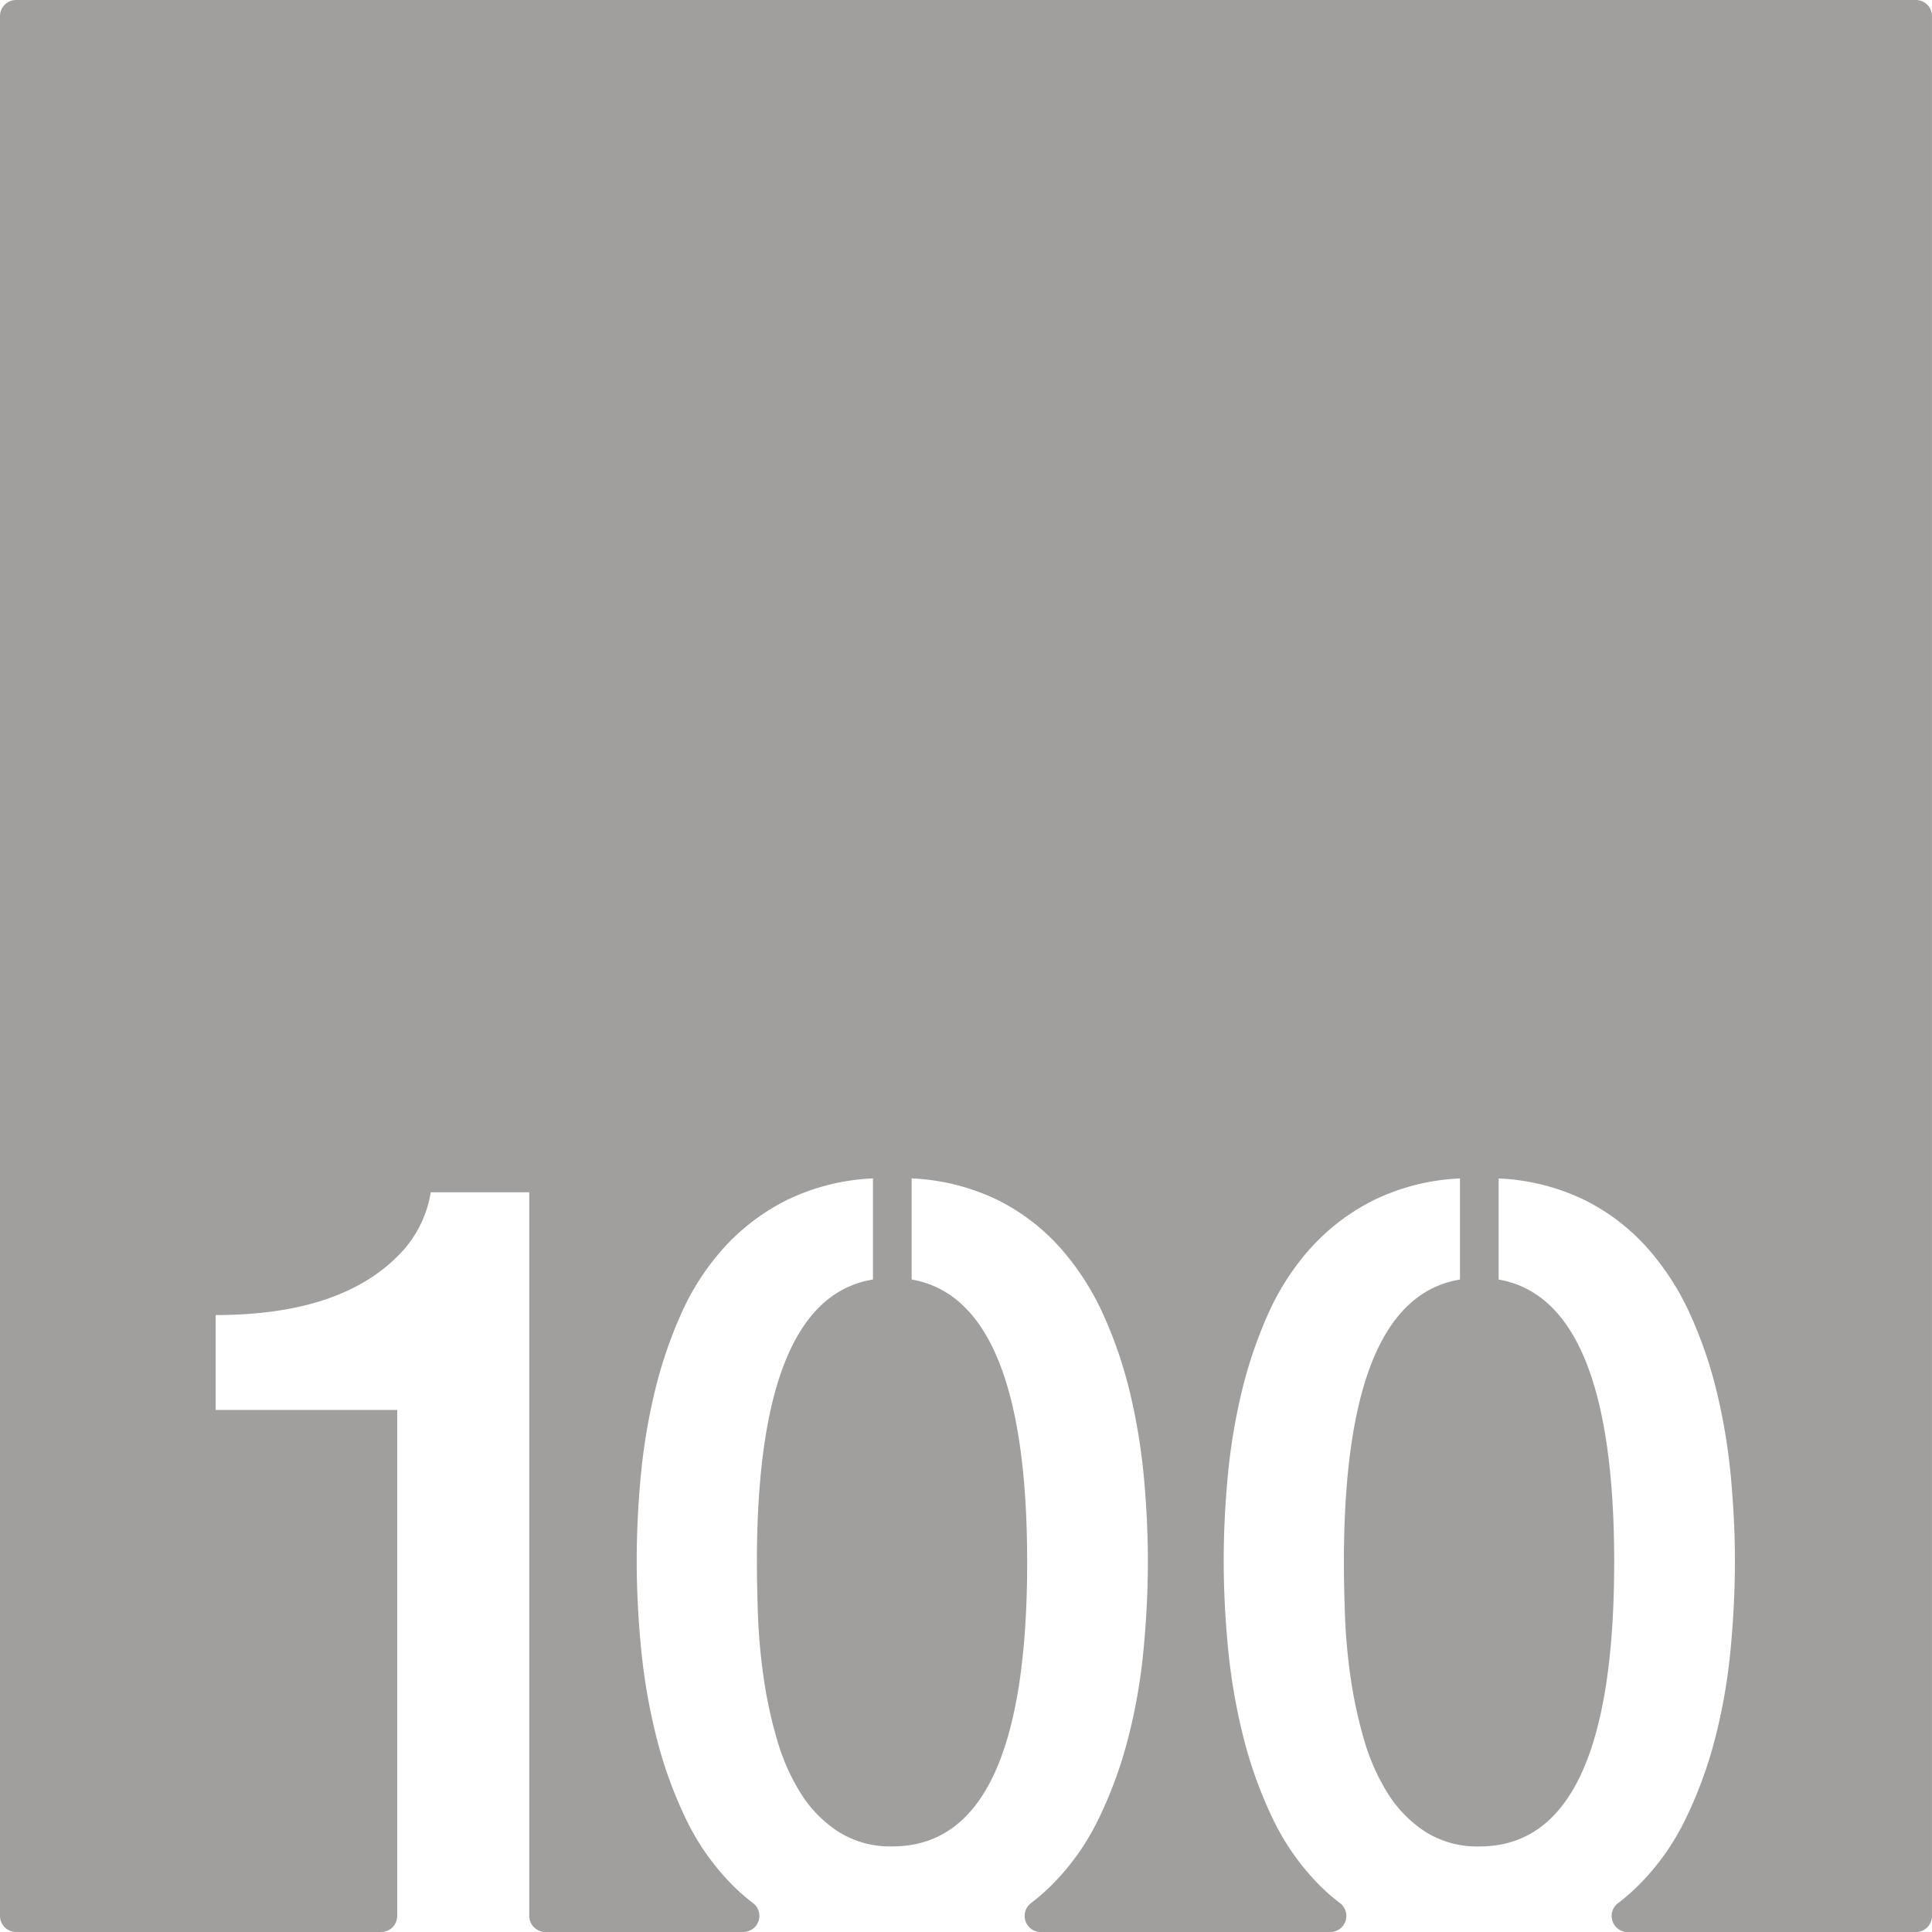 <svg xmlns="http://www.w3.org/2000/svg" width="120mm" height="120mm" viewBox="0 0 340.158 340.157">
  <g id="Zimmernummer">
      <g id="Z-03-100-E">
        <path fill="#A09f9d" stroke="none" d="M337.323,0H2.835A2.835,2.835,0,0,0,0,2.835V337.323a2.834,2.834,0,0,0,2.834,2.834H67.1a2.834,2.834,0,0,0,2.835-2.834V248.246H37.968V231.535q22.887,0,33.15-11.534A20.289,20.289,0,0,0,75.84,209.92H93.187v127.4a2.834,2.834,0,0,0,2.835,2.834h34.847a2.833,2.833,0,0,0,1.684-5.108,35.2,35.2,0,0,1-3.648-3.2,42.871,42.871,0,0,1-8.219-11.761,75.607,75.607,0,0,1-5.132-14.3,105.288,105.288,0,0,1-2.679-15.531q-.773-7.946-.772-15.484,0-6.993.681-14.532a106.069,106.069,0,0,1,2.407-14.849,78.463,78.463,0,0,1,4.677-13.941,44.269,44.269,0,0,1,7.584-11.76,37.765,37.765,0,0,1,11.08-8.4,38.573,38.573,0,0,1,15.167-3.814v17.8q-20.435,3.36-20.435,49.769,0,3.906.182,9.173a103.975,103.975,0,0,0,.953,10.808,79.784,79.784,0,0,0,2.316,10.944,37.6,37.6,0,0,0,4.178,9.627,22.077,22.077,0,0,0,6.63,6.856,17.089,17.089,0,0,0,9.627,2.634q23.7,0,23.7-50.042,0-46.227-20.344-49.769v-17.8a38.582,38.582,0,0,1,15.167,3.814,36.812,36.812,0,0,1,11.035,8.447,46.665,46.665,0,0,1,7.583,11.806,76.373,76.373,0,0,1,4.723,13.942,106.326,106.326,0,0,1,2.407,14.848q.681,7.541.681,14.531,0,7.629-.772,15.667a100.27,100.27,0,0,1-2.725,15.576,74.931,74.931,0,0,1-5.222,14.213,42.709,42.709,0,0,1-8.31,11.67,35.835,35.835,0,0,1-3.518,3.057,2.836,2.836,0,0,0,1.676,5.118h50.987a2.833,2.833,0,0,0,1.685-5.108,35.319,35.319,0,0,1-3.649-3.2,42.914,42.914,0,0,1-8.219-11.761,75.536,75.536,0,0,1-5.131-14.3,105.026,105.026,0,0,1-2.679-15.531q-.774-7.946-.772-15.484,0-6.993.681-14.532a106.214,106.214,0,0,1,2.406-14.849,78.465,78.465,0,0,1,4.678-13.941,44.242,44.242,0,0,1,7.583-11.76,37.765,37.765,0,0,1,11.08-8.4,38.582,38.582,0,0,1,15.167-3.814v17.8q-20.435,3.36-20.434,49.769,0,3.906.181,9.173a104.257,104.257,0,0,0,.954,10.808,79.784,79.784,0,0,0,2.316,10.944,37.6,37.6,0,0,0,4.178,9.627,22.074,22.074,0,0,0,6.629,6.856,17.091,17.091,0,0,0,9.627,2.634q23.7,0,23.705-50.042,0-46.227-20.344-49.769v-17.8a38.587,38.587,0,0,1,15.167,3.814,36.82,36.82,0,0,1,11.034,8.447,46.668,46.668,0,0,1,7.584,11.806,76.373,76.373,0,0,1,4.723,13.942,106.324,106.324,0,0,1,2.406,14.848q.681,7.541.681,14.531,0,7.629-.771,15.667a100.507,100.507,0,0,1-2.725,15.576,75.068,75.068,0,0,1-5.222,14.213,42.752,42.752,0,0,1-8.31,11.67,35.846,35.846,0,0,1-3.519,3.057,2.836,2.836,0,0,0,1.676,5.118h50.735a2.834,2.834,0,0,0,2.835-2.834V2.834A2.834,2.834,0,0,0,337.323,0Z"/>
      </g>
    </g>
</svg>
